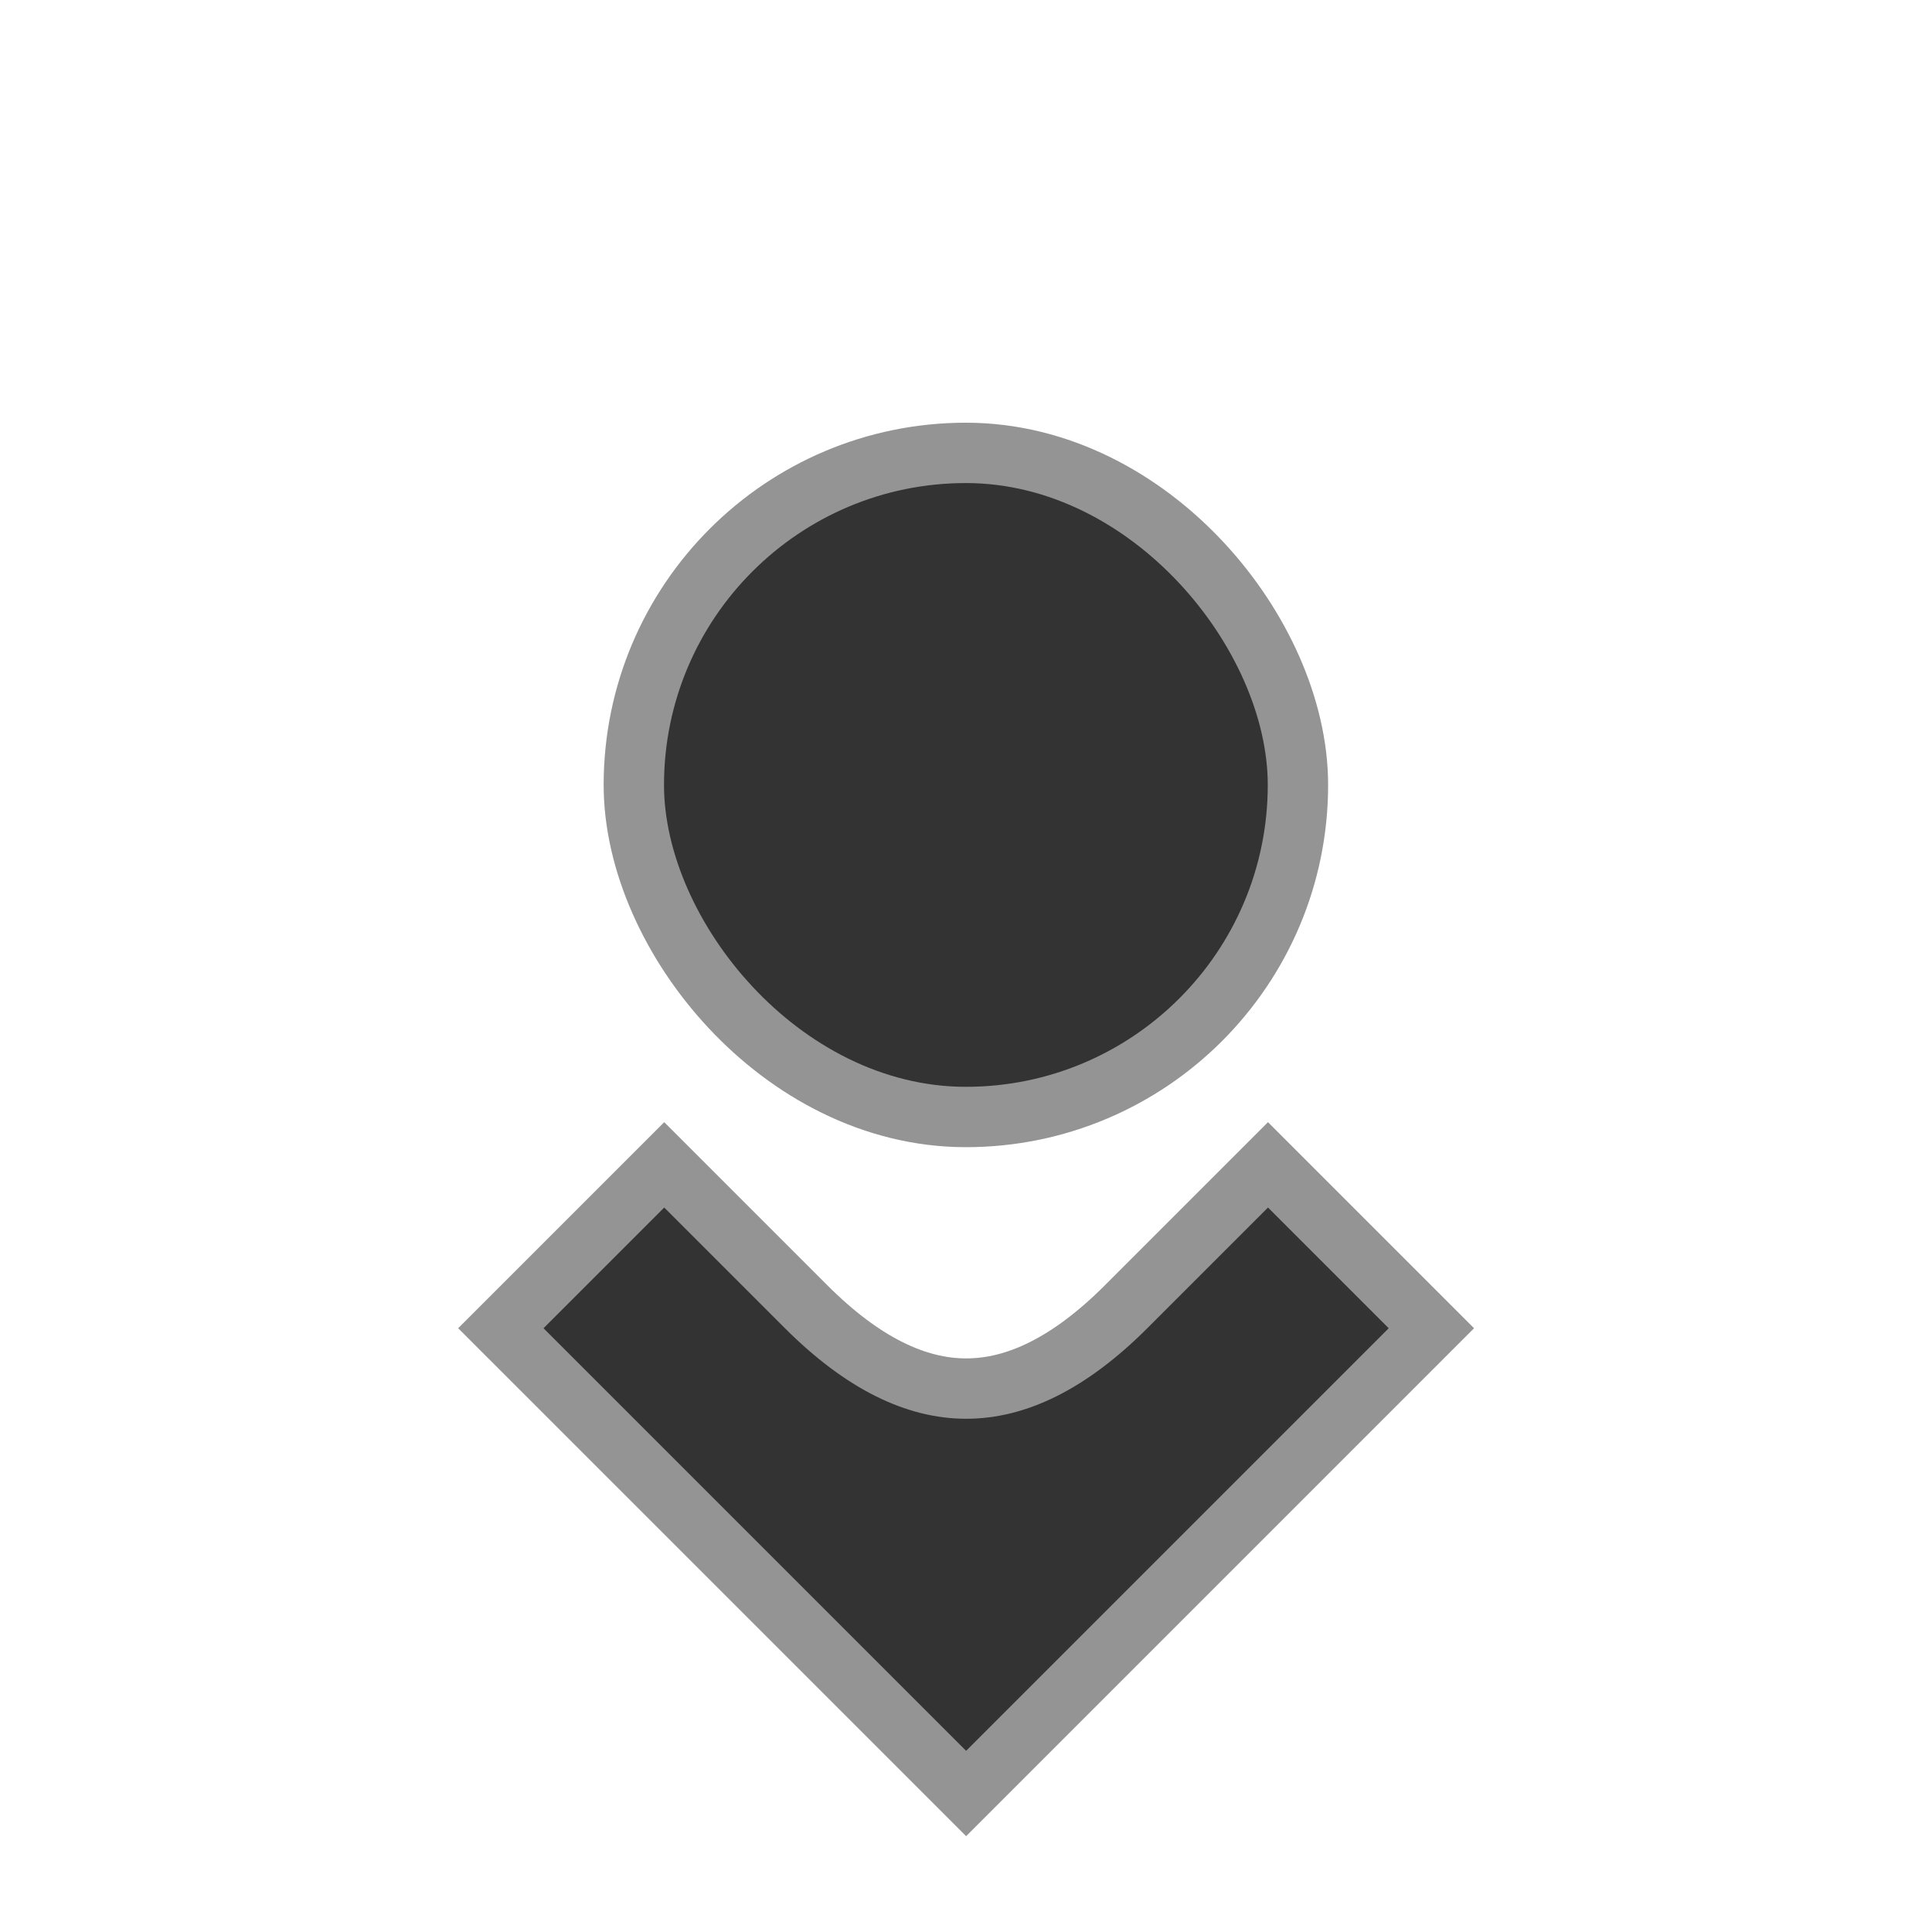 <?xml version="1.0" encoding="UTF-8" standalone="no"?>
<!-- Created with Inkscape (http://www.inkscape.org/) -->

<svg
   xmlns:dc="http://purl.org/dc/elements/1.1/"
   xmlns:cc="http://creativecommons.org/ns#"
   xmlns:rdf="http://www.w3.org/1999/02/22-rdf-syntax-ns#"
   xmlns:svg="http://www.w3.org/2000/svg"
   xmlns="http://www.w3.org/2000/svg"
   xmlns:sodipodi="http://sodipodi.sourceforge.net/DTD/sodipodi-0.dtd"
   xmlns:inkscape="http://www.inkscape.org/namespaces/inkscape"
   width="32"
   height="32"
   viewBox="0 0 8.467 8.467"
   version="1.1"
   id="svg26"
   inkscape:version="0.92.2 2405546, 2018-03-11"
   sodipodi:docname="resize_n_01.svg">
  <defs
     id="defs20" />
  <sodipodi:namedview
     id="base"
     pagecolor="#ffffff"
     bordercolor="#000000"
     borderopacity="1"
     inkscape:pageopacity="0.0"
     inkscape:pageshadow="2"
     inkscape:zoom="15.839192"
     inkscape:cx="23.123319"
     inkscape:cy="15.791728"
     inkscape:document-units="px"
     inkscape:current-layer="layer1"
     showgrid="true"
     units="px"
     inkscape:showpageshadow="false">
    <inkscape:grid
       type="xygrid"
       id="grid28" />
  </sodipodi:namedview>
  <g
     inkscape:label="Layer 1"
     inkscape:groupmode="layer"
     id="layer1"
     transform="translate(0,-288.533)">
    <path
       sodipodi:nodetypes="scccccss"
       inkscape:connector-curvature="0"
       id="path4145"
       d="m 3.44,294.354 c -0.265,-0.265 -0.529,-0.529 -0.529,-0.529 l -0.529,0.529 1.852,1.852 1.852,-1.852 -0.529,-0.529 c 0,0 -0.265,0.265 -0.529,0.529 -0.529,0.529 -1.058,0.529 -1.588,0 z"
       style="display:inline;opacity:1;fill:none;fill-opacity:1;fill-rule:evenodd;stroke:#949494;stroke-width:0.529;stroke-linecap:butt;stroke-linejoin:miter;stroke-miterlimit:4;stroke-dasharray:none;stroke-opacity:1" />
    <path
       sodipodi:nodetypes="scccccss"
       inkscape:connector-curvature="0"
       id="path4147"
       d="m 3.44,294.354 c -0.265,-0.265 -0.529,-0.529 -0.529,-0.529 l -0.529,0.529 1.852,1.852 1.852,-1.852 -0.529,-0.529 c 0,0 -0.265,0.265 -0.529,0.529 -0.529,0.529 -1.058,0.529 -1.588,0 z"
       style="display:inline;fill:#333333;fill-opacity:1;fill-rule:evenodd;stroke:none;stroke-width:0.265px;stroke-linecap:butt;stroke-linejoin:miter;stroke-opacity:1" />
    <rect
       ry="1.323"
       rx="1.323"
       y="290.65"
       x="2.91"
       height="2.646"
       width="2.646"
       id="rect4149"
       style="display:inline;opacity:1;fill:none;stroke:#949494;stroke-width:0.529;stroke-miterlimit:4;stroke-dasharray:none;stroke-opacity:1" />
    <rect
       ry="1.323"
       rx="1.323"
       y="290.65"
       x="2.91"
       height="2.646"
       width="2.646"
       id="rect4151"
       style="display:inline;fill:#333333;stroke:none;stroke-width:0.265" />
  </g>
</svg>

